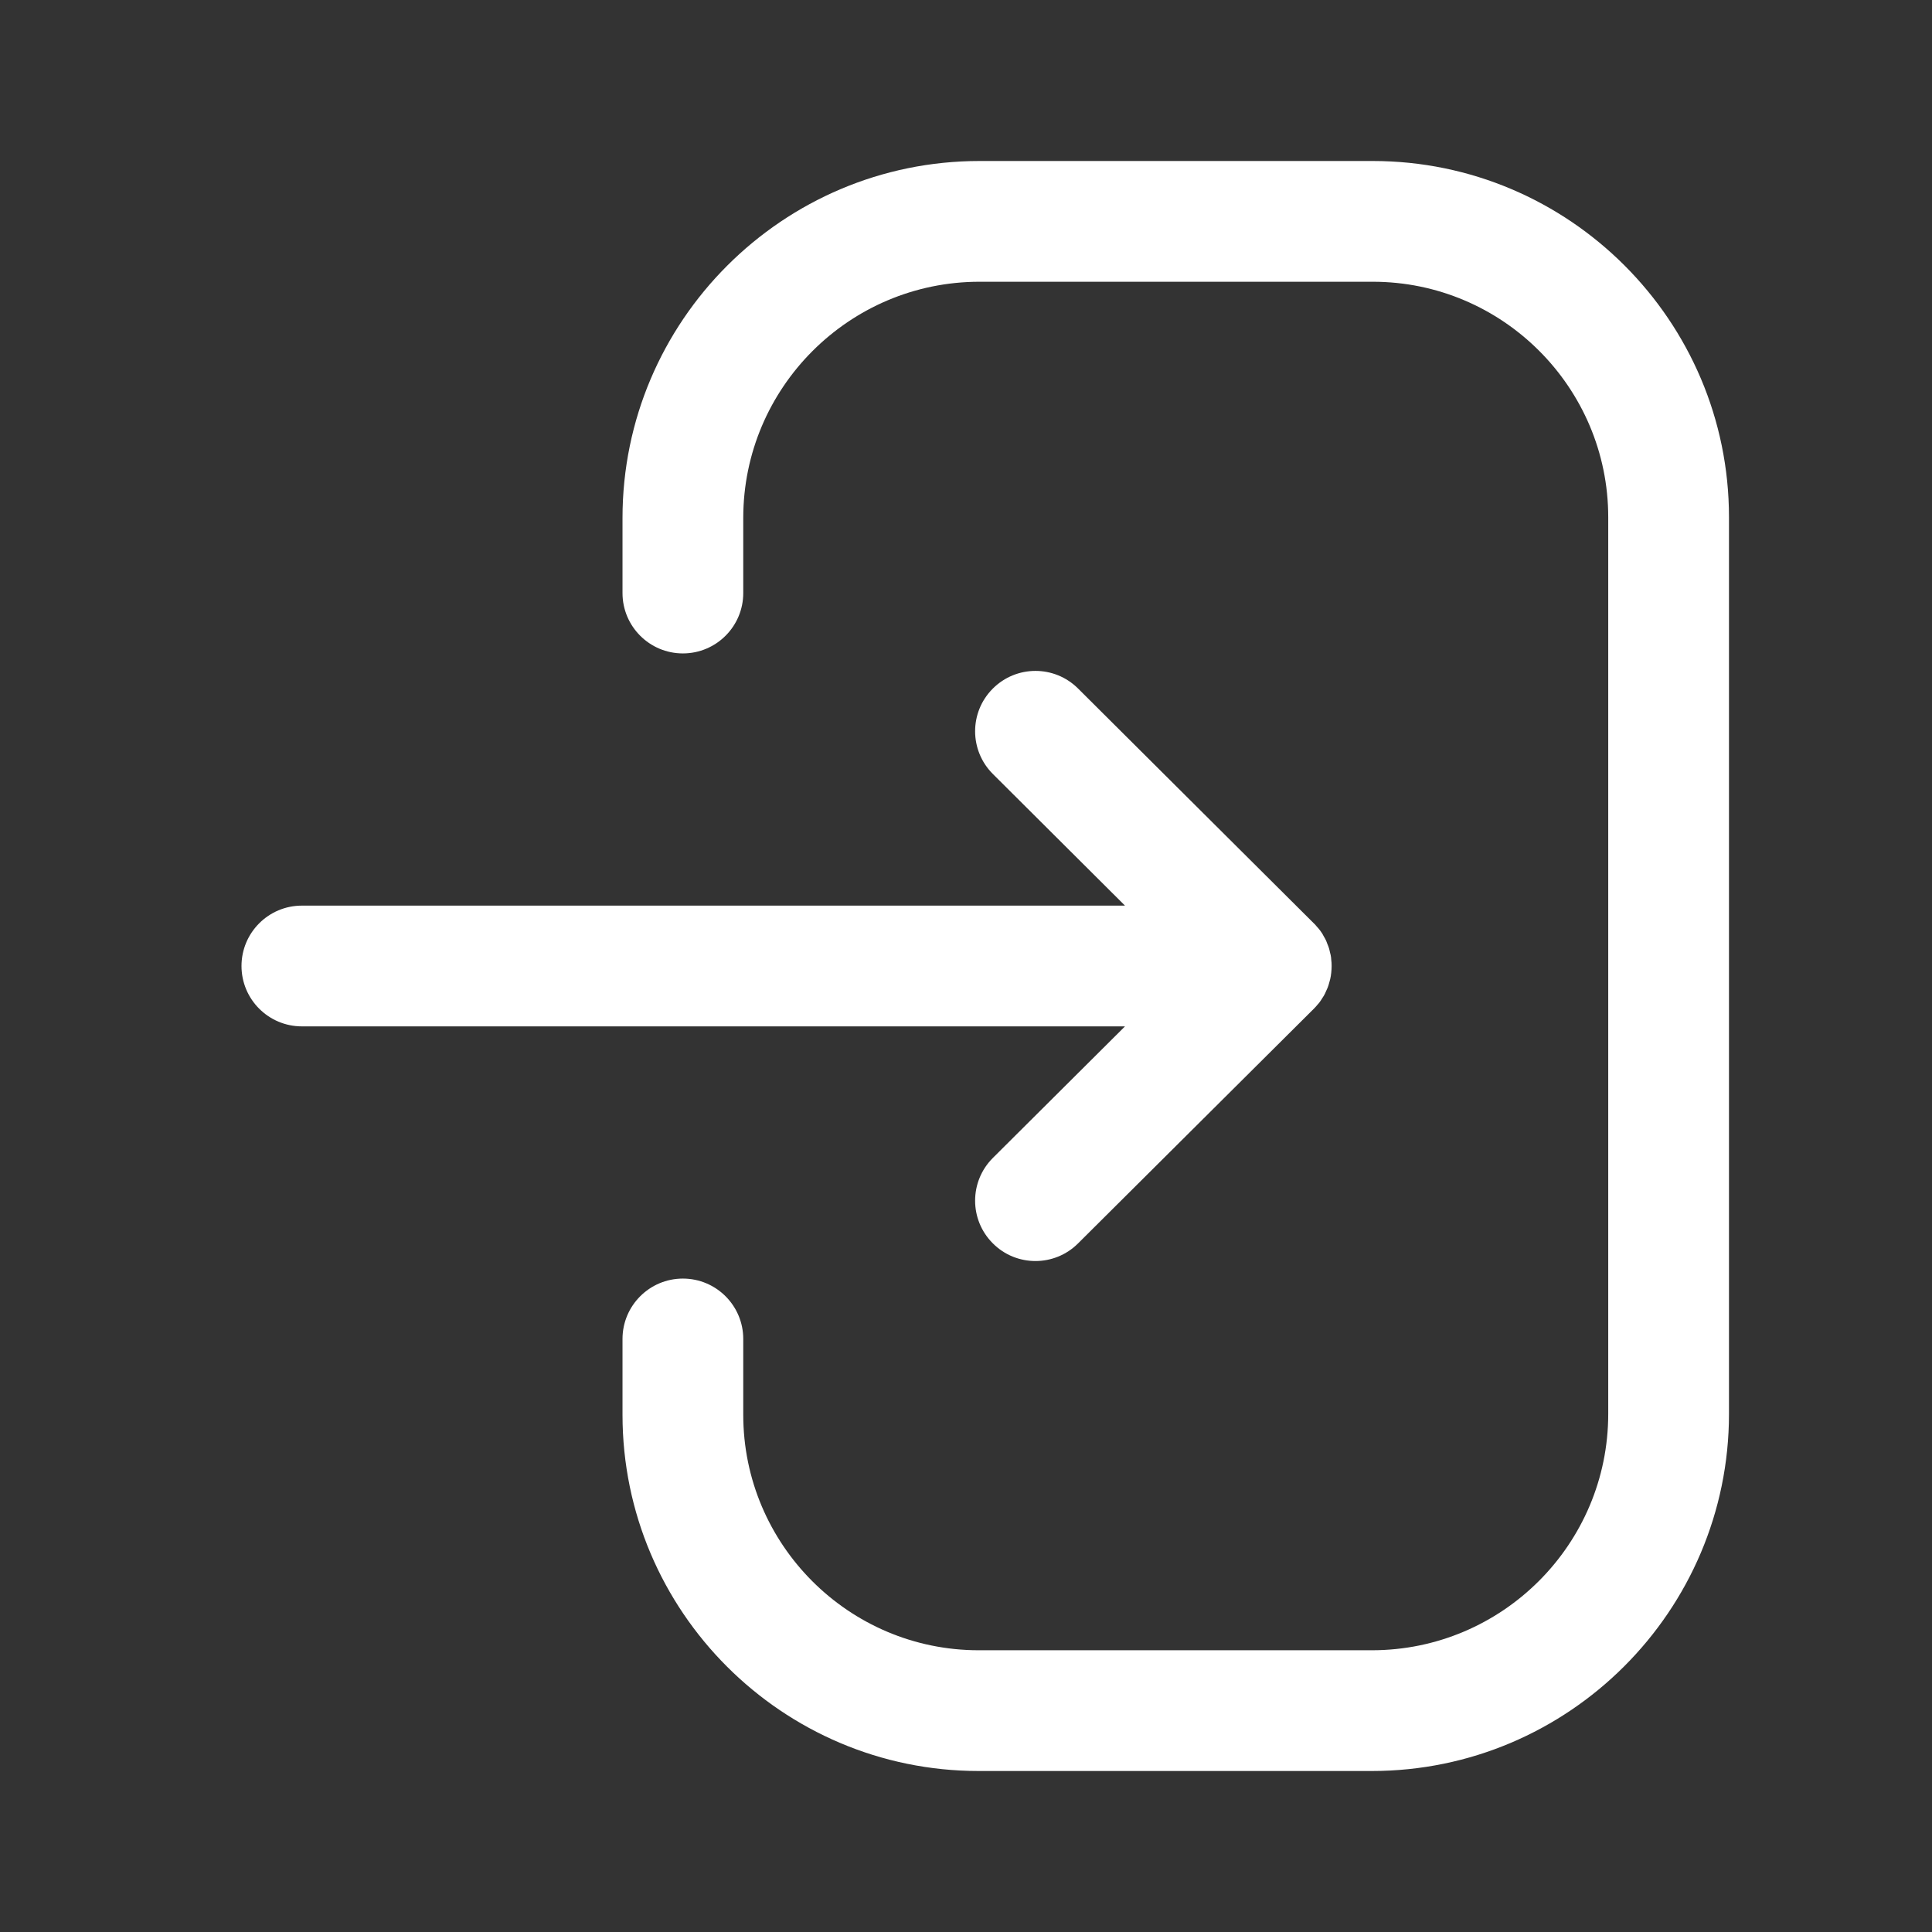 <svg width="24" height="24" viewBox="0 0 24 24" fill="none" xmlns="http://www.w3.org/2000/svg">
<rect x="0" y="0" width="24" height="24" fill="#333333" stroke="none"/>
<path fill-rule="evenodd" clip-rule="evenodd" d="M17.053 2C19.492 2 21.478 3.985 21.478 6.425V17.564C21.478 20.01 19.487 22 17.042 22H12.157C9.718 22 7.733 20.015 7.733 17.575V16.633C7.733 16.219 8.069 15.883 8.483 15.883C8.897 15.883 9.233 16.219 9.233 16.633V17.575C9.233 19.187 10.545 20.5 12.157 20.5H17.042C18.661 20.5 19.978 19.184 19.978 17.564V6.425C19.978 4.813 18.665 3.5 17.053 3.5H12.168C10.55 3.5 9.233 4.816 9.233 6.434V7.367C9.233 7.781 8.897 8.117 8.483 8.117C8.069 8.117 7.733 7.781 7.733 7.367V6.434C7.733 3.989 9.723 2 12.168 2H17.053ZM13.392 8.553L16.321 11.47C16.345 11.493 16.367 11.519 16.388 11.546L16.321 11.469C16.361 11.508 16.396 11.552 16.426 11.598C16.432 11.61 16.439 11.621 16.445 11.633C16.457 11.651 16.466 11.67 16.475 11.689C16.48 11.703 16.486 11.717 16.491 11.731C16.5 11.75 16.506 11.769 16.512 11.789C16.515 11.805 16.52 11.82 16.523 11.836C16.529 11.855 16.532 11.874 16.535 11.894C16.535 11.902 16.536 11.912 16.537 11.921C16.541 11.947 16.542 11.974 16.542 12L16.535 12.079L16.534 12.102C16.534 12.103 16.534 12.105 16.533 12.107L16.542 12C16.542 12.056 16.536 12.111 16.524 12.164C16.52 12.18 16.515 12.195 16.511 12.211C16.506 12.231 16.5 12.25 16.492 12.27C16.486 12.283 16.48 12.297 16.474 12.31C16.466 12.33 16.457 12.349 16.446 12.368C16.439 12.379 16.432 12.39 16.425 12.401C16.414 12.42 16.401 12.438 16.388 12.456C16.379 12.466 16.37 12.477 16.361 12.487C16.349 12.502 16.335 12.517 16.321 12.531L13.392 15.446C13.246 15.592 13.054 15.665 12.863 15.665C12.671 15.665 12.478 15.592 12.332 15.444C12.039 15.15 12.041 14.676 12.334 14.384L13.975 12.75H3.75C3.336 12.75 3 12.414 3 12C3 11.586 3.336 11.25 3.75 11.25H13.975L12.334 9.615C12.041 9.323 12.039 8.849 12.332 8.555C12.625 8.261 13.099 8.261 13.392 8.553Z" fill="white"/>
</svg>
